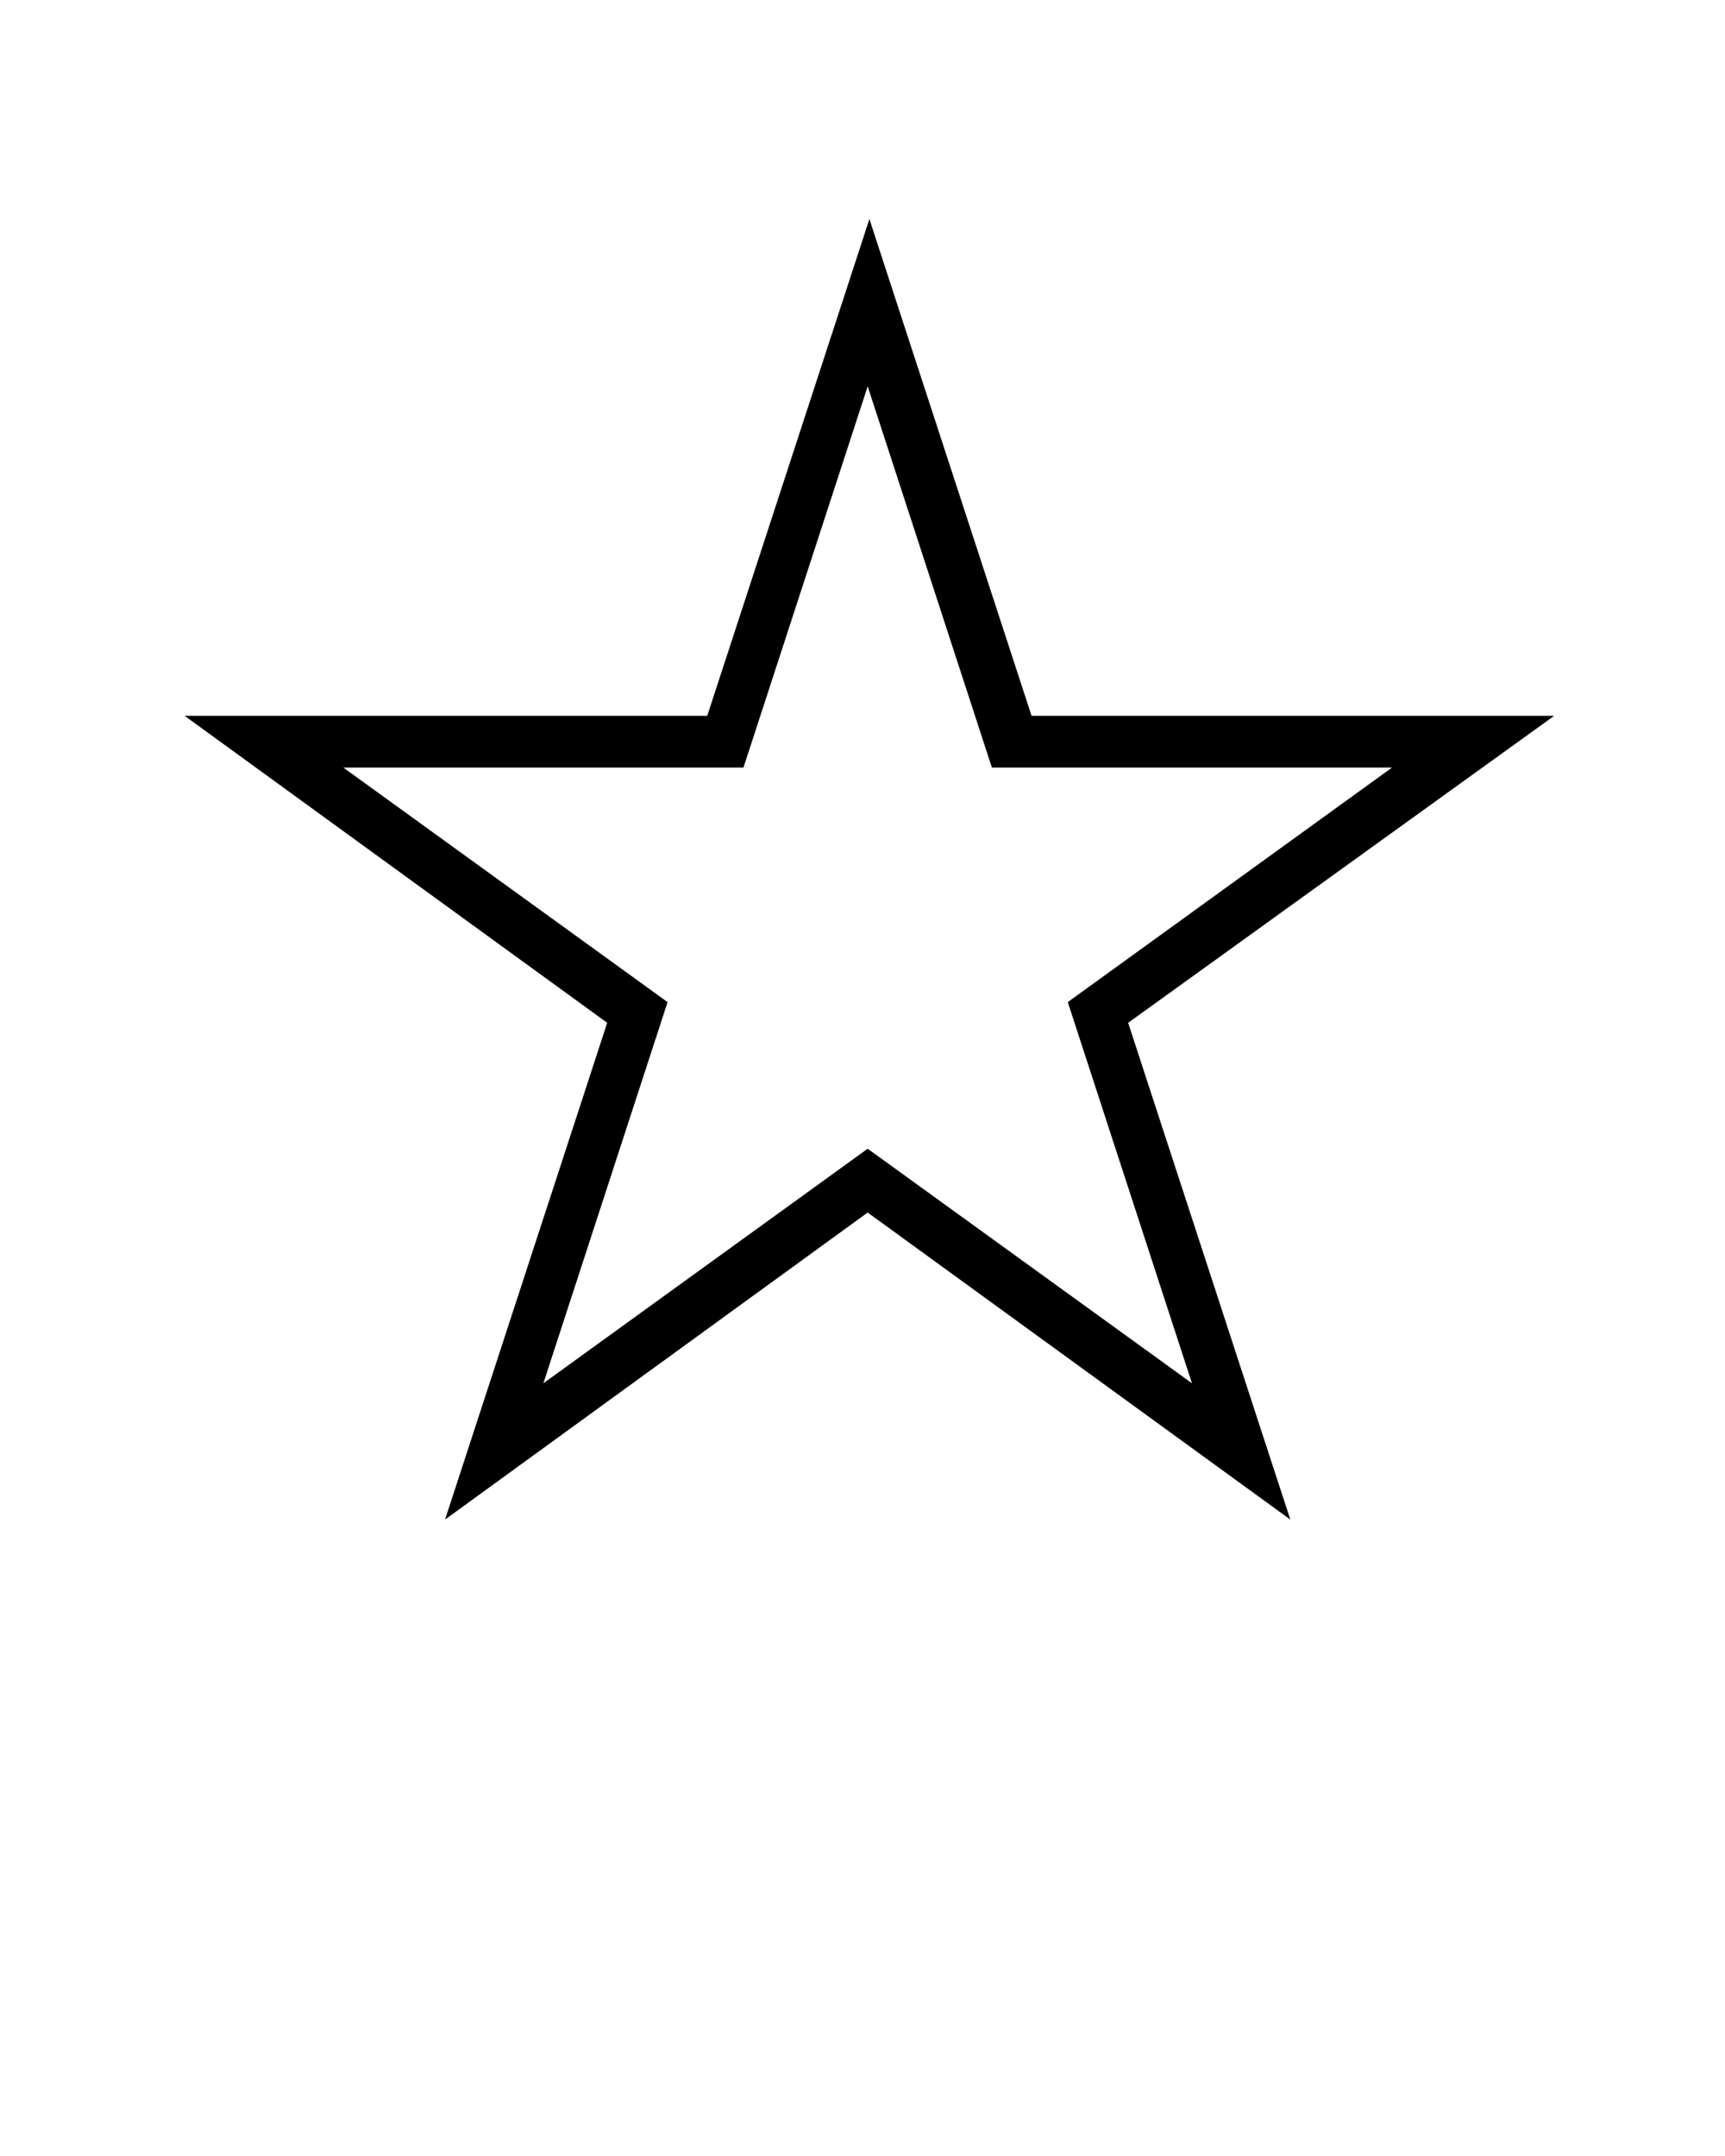 <?xml version="1.0" encoding="utf-8"?>
<!-- Generator: Adobe Illustrator 22.1.0, SVG Export Plug-In . SVG Version: 6.00 Build 0)  -->
<svg version="1.1" id="Layer_1" xmlns="http://www.w3.org/2000/svg" xmlns:xlink="http://www.w3.org/1999/xlink" x="0px" y="0px"
	 viewBox="0 0 100 125" style="enable-background:new 0 0 100 125;" xml:space="preserve">
<g>
	<path d="M25.8,88.1l9.4-28.8L10.7,41.5H41l9.4-28.8l9.4,28.8h30.3L65.4,59.3l9.4,28.8L50.3,70.3L25.8,88.1z M50.3,66.6l18.8,13.6
		l-7.2-22.1l18.8-13.6H57.5l-7.2-22.1l-7.2,22.1H19.9l18.8,13.6l-7.2,22.1L50.3,66.6z"/>
</g>
</svg>
